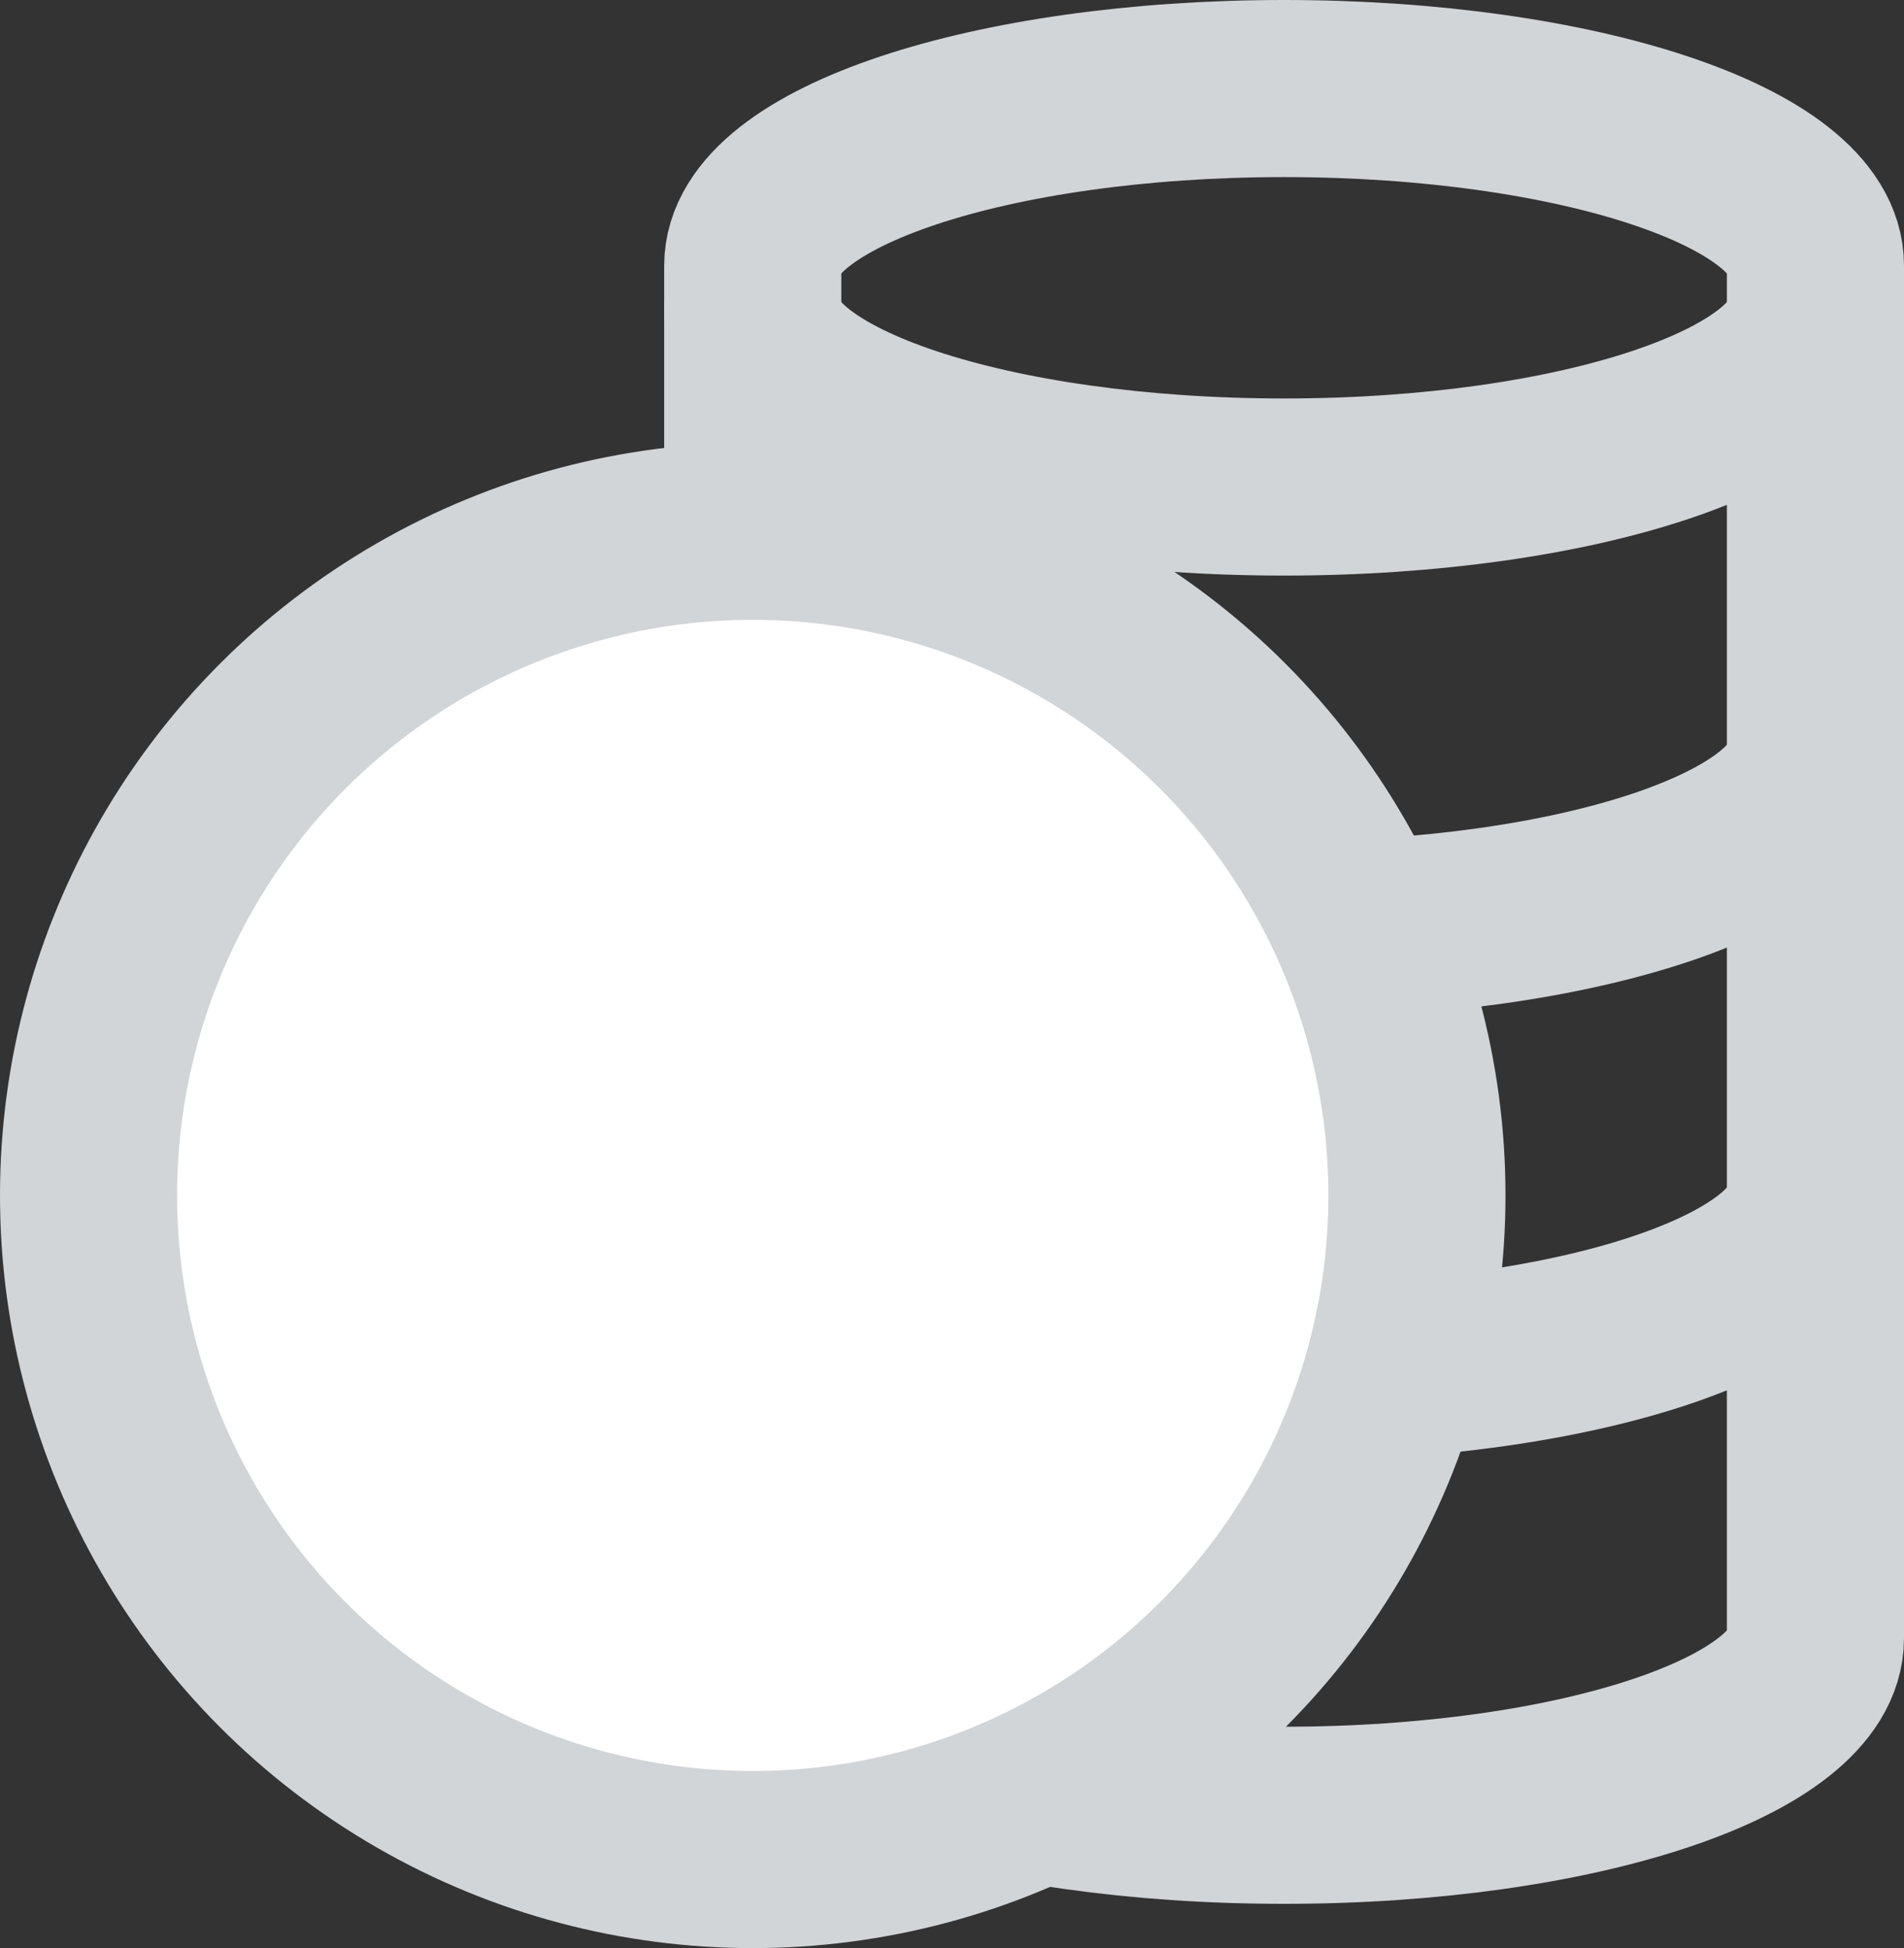 <?xml version="1.0" encoding="UTF-8"?>
<svg width="43px" height="44px" viewBox="0 0 43 44" version="1.1" xmlns="http://www.w3.org/2000/svg" xmlns:xlink="http://www.w3.org/1999/xlink">
    <rect x="0" y="0" width="43" height="44" fill="#333333" stroke="none"/>
    <!-- Generator: Sketch 51.1 (57501) - http://www.bohemiancoding.com/sketch -->
    <title>Coins_Default@1,5x</title>
    <desc>Created with Sketch.</desc>
    <defs></defs>
    <g id="icons" stroke="none" stroke-width="1" fill="none" fill-rule="evenodd" stroke-linecap="round" stroke-linejoin="round">
        <g id="coins-2-copy" transform="translate(-2, -2)" stroke="#D1D5D8" stroke-width="4">
            <g id="Coins_Default" transform="translate(4, 4)">
                <path d="M15,4 C15,1.791 20.373,0 27,0 C33.627,0 39,1.791 39,4 L39,35 C39,37.209 33.627,39 27,39 C20.373,39 15,37.209 15,35 L15,4 Z" id="Combined-Shape"></path>
                <path d="M39,15 C39,17.209 33.627,19 27,19 C20.373,19 15,17.209 15,15" id="Combined-Shape-Copy"></path>
                <path d="M39,25 C39,27.209 33.627,29 27,29 C20.373,29 15,27.209 15,25" id="Combined-Shape-Copy-2"></path>
                <path d="M39,5 C39,7.209 33.627,9 27,9 C20.373,9 15,7.209 15,5" id="Combined-Shape-Copy-4"></path>
                <circle id="Oval-27" fill="#FFFFFF" cx="15" cy="25" r="15"></circle>
            </g>
        </g>
    </g>
</svg>